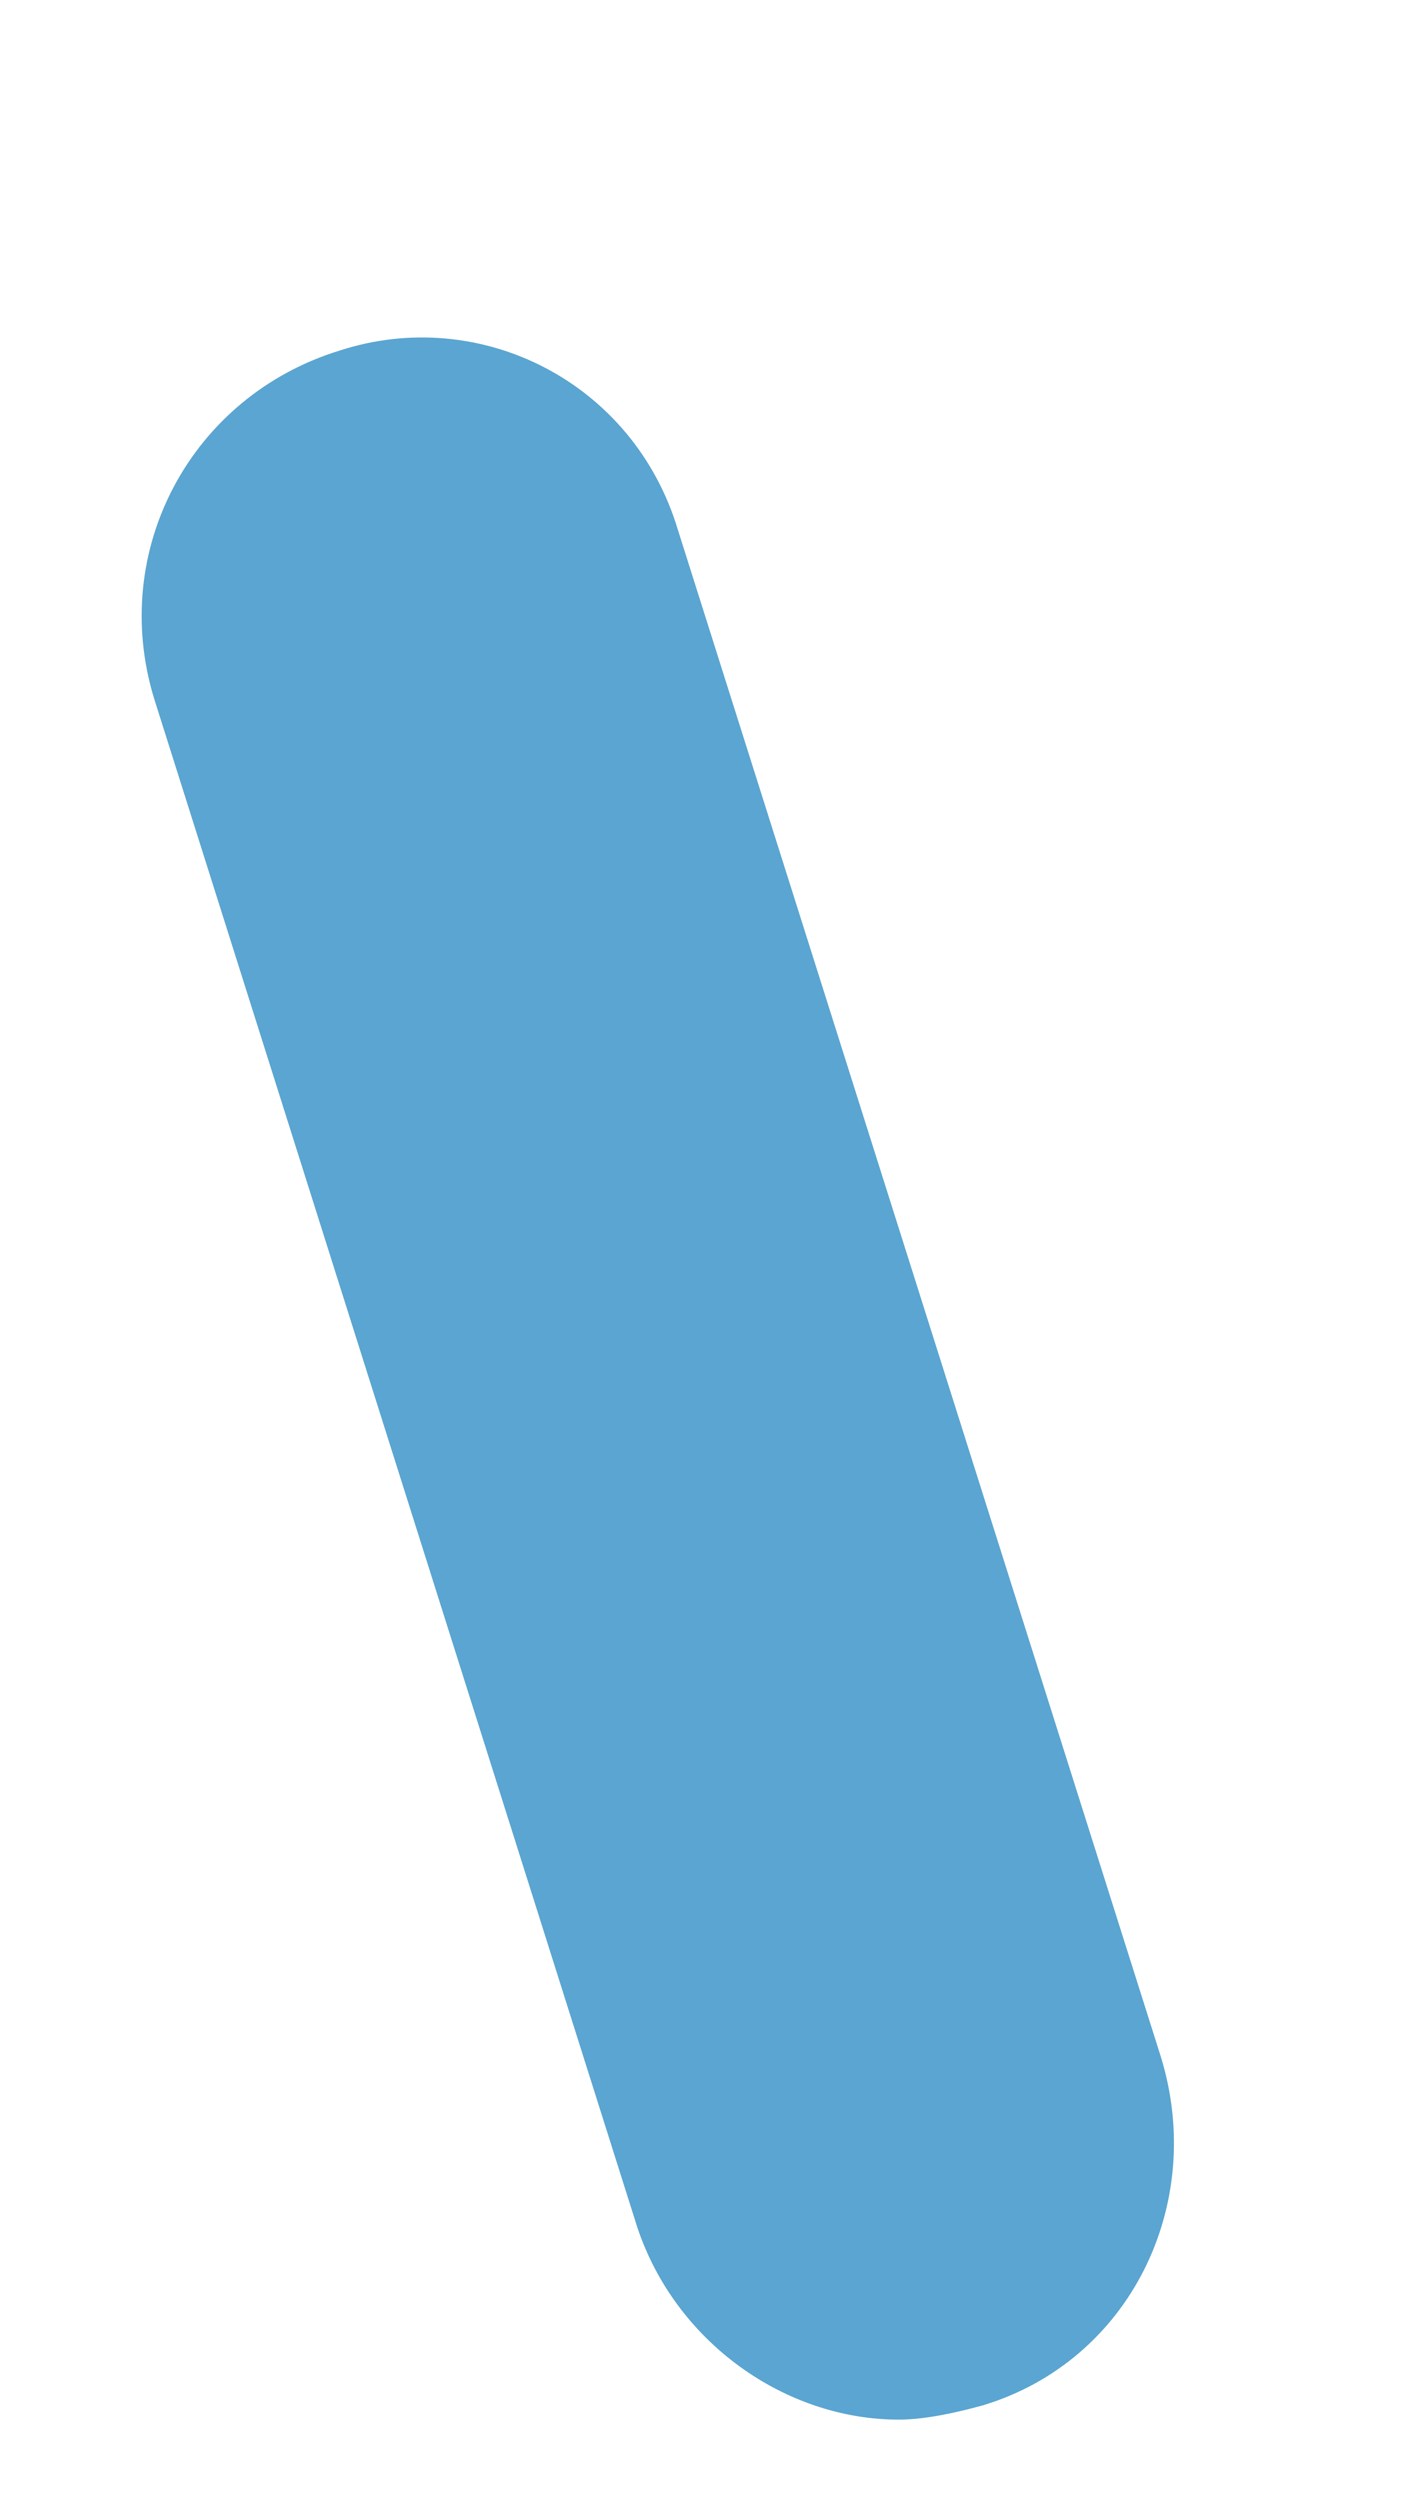 <svg width="4" height="7" viewBox="0 0 4 7" fill="none" xmlns="http://www.w3.org/2000/svg">
<path d="M1.785 6.236C1.892 6.558 2.199 6.775 2.518 6.775C2.59 6.775 2.681 6.755 2.753 6.735C3.164 6.611 3.379 6.174 3.252 5.76L1.899 1.484C1.775 1.07 1.345 0.853 0.95 0.982C0.536 1.11 0.304 1.54 0.432 1.957L1.785 6.236Z" fill="#5AA5D1"/>
</svg>
